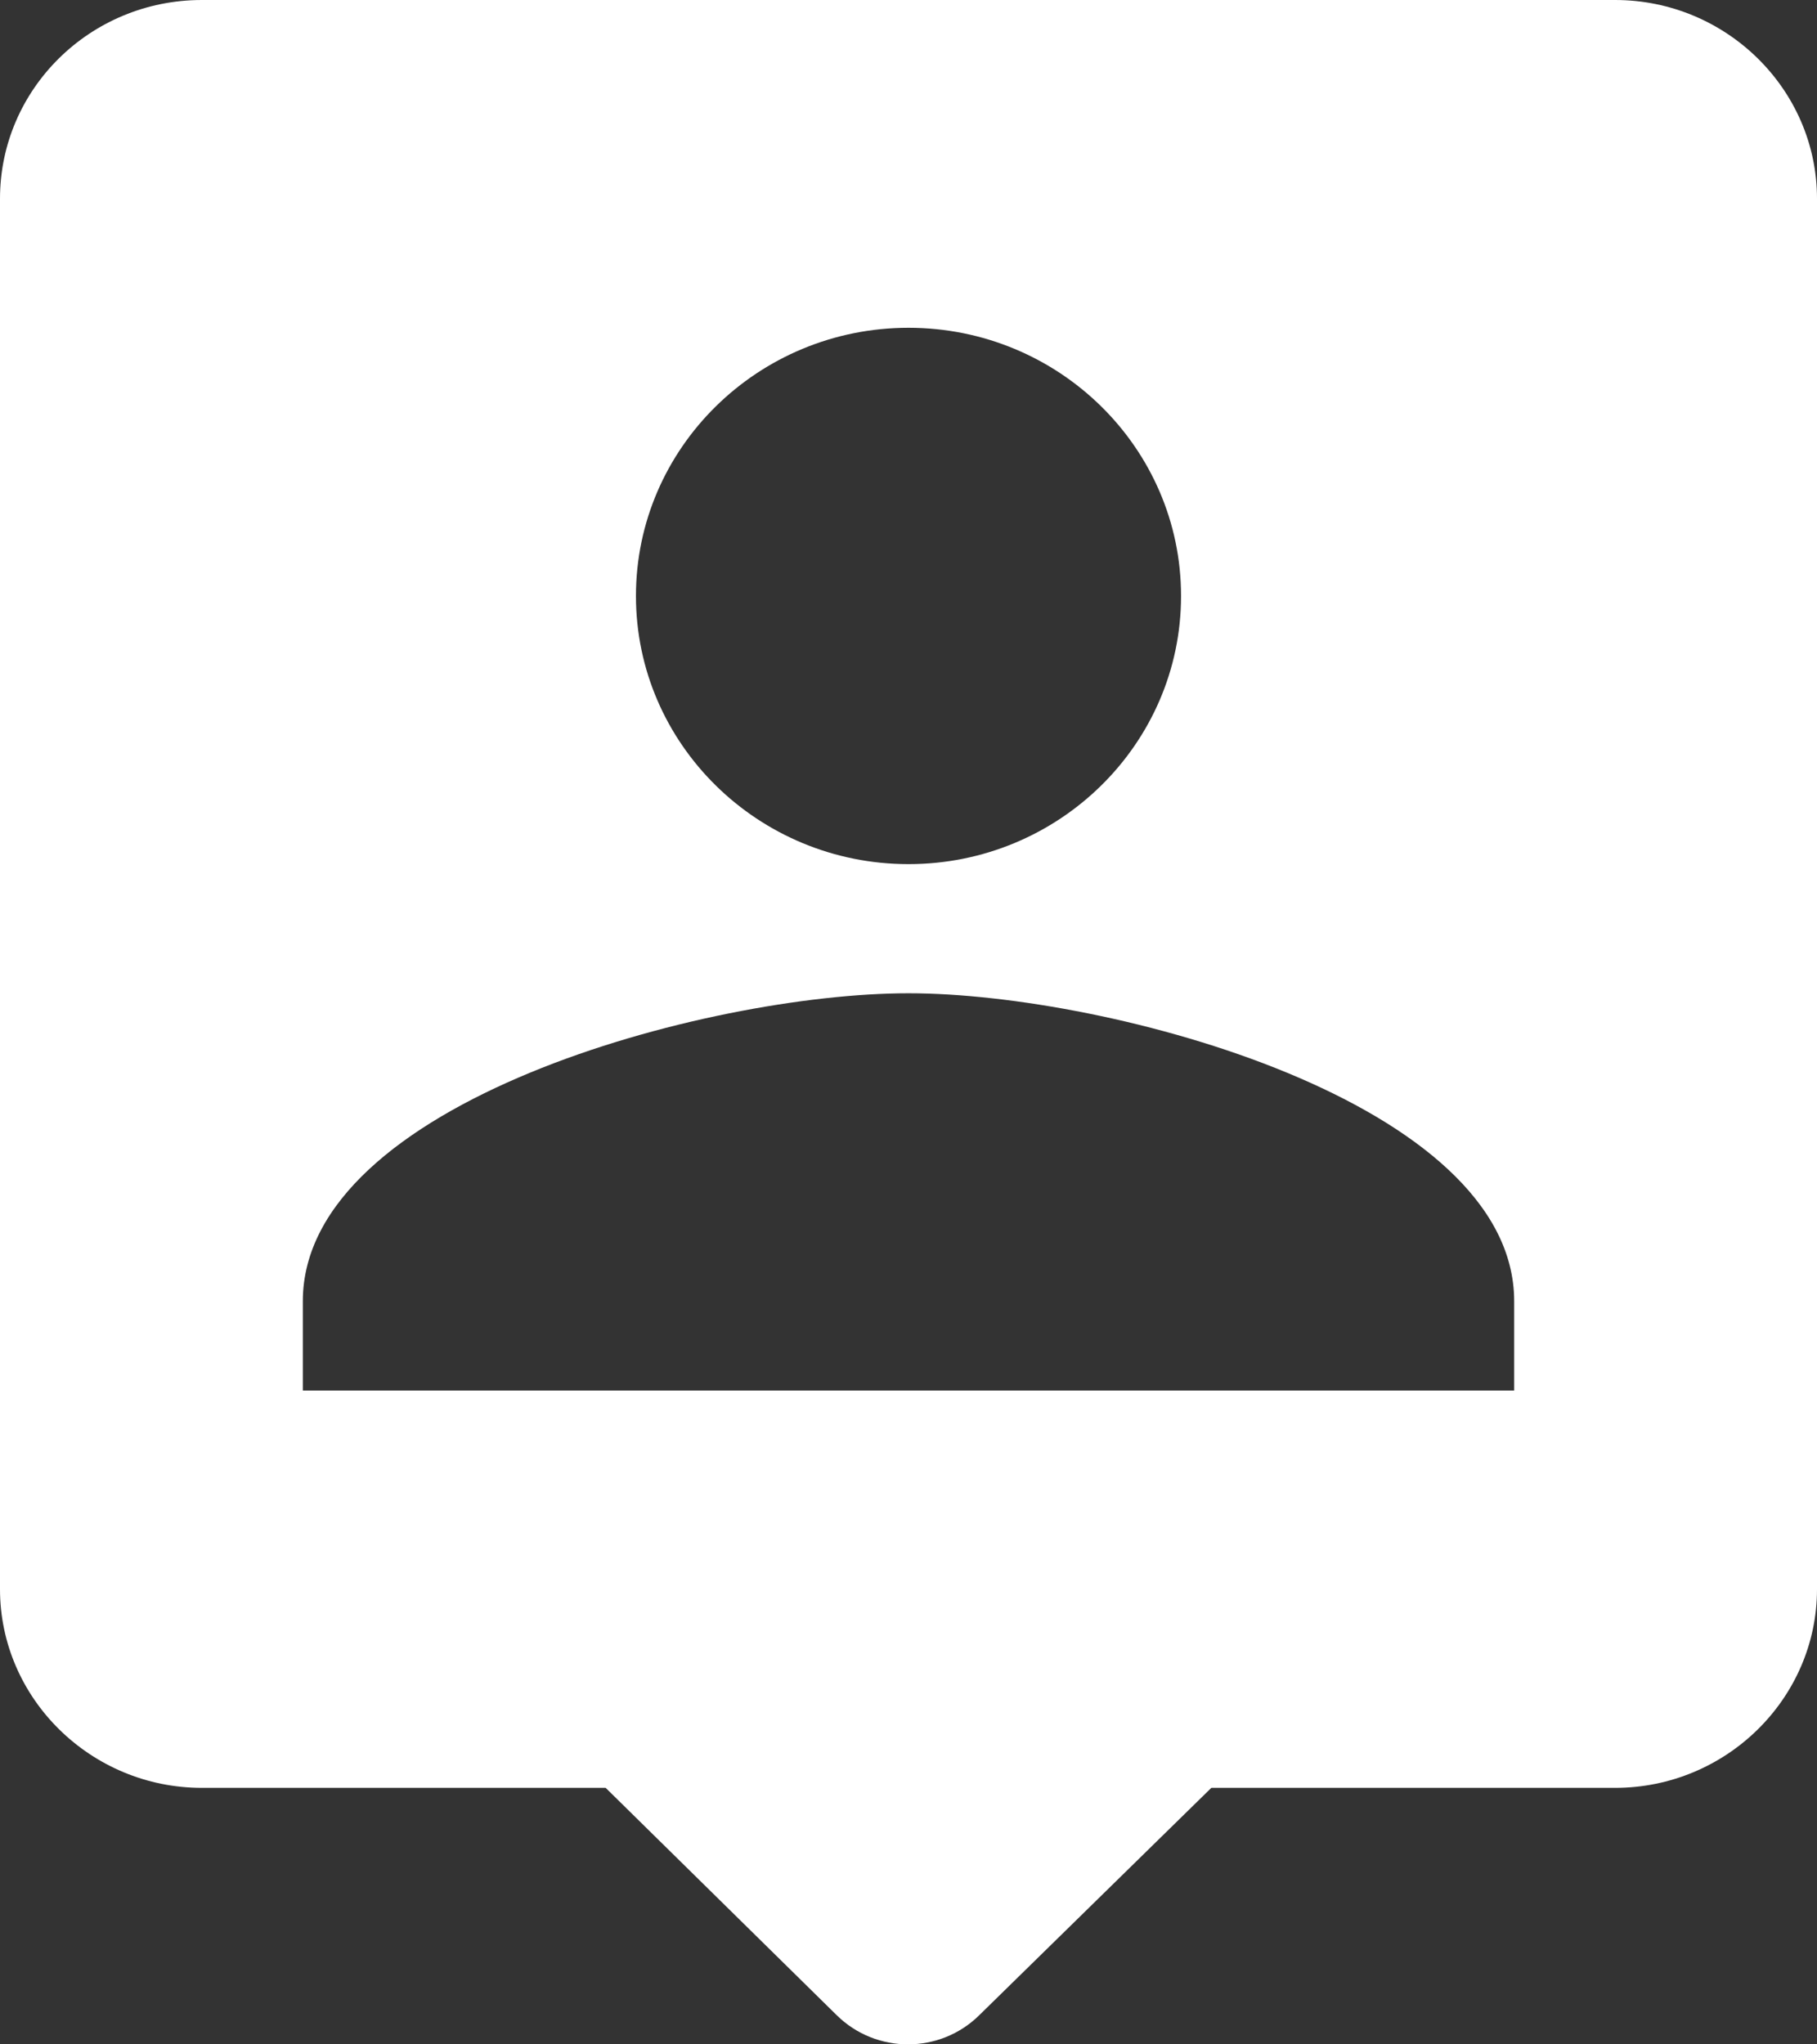 <svg width="80" height="90" viewBox="0 0 80 90" fill="none" xmlns="http://www.w3.org/2000/svg">
<rect x="0" y="0" width="80" height="90" fill="#333333" stroke="none"/>
<path d="M71.111 0H8.889C3.956 0 0 3.935 0 8.745V69.962C0 74.772 4 78.708 8.889 78.708H26.667L36.844 88.721C38.578 90.426 41.378 90.426 43.111 88.721L53.333 78.708H71.111C76 78.708 80 74.772 80 69.962V8.745C80 3.935 76 0 71.111 0ZM40 14.43C46.622 14.43 52 19.721 52 26.236C52 32.751 46.622 38.042 40 38.042C33.378 38.042 28 32.751 28 26.236C28 19.721 33.378 14.43 40 14.43ZM66.667 61.217H13.333V57.282C13.333 48.536 31.111 43.727 40 43.727C48.889 43.727 66.667 48.536 66.667 57.282V61.217Z" fill="white"/>
</svg>
